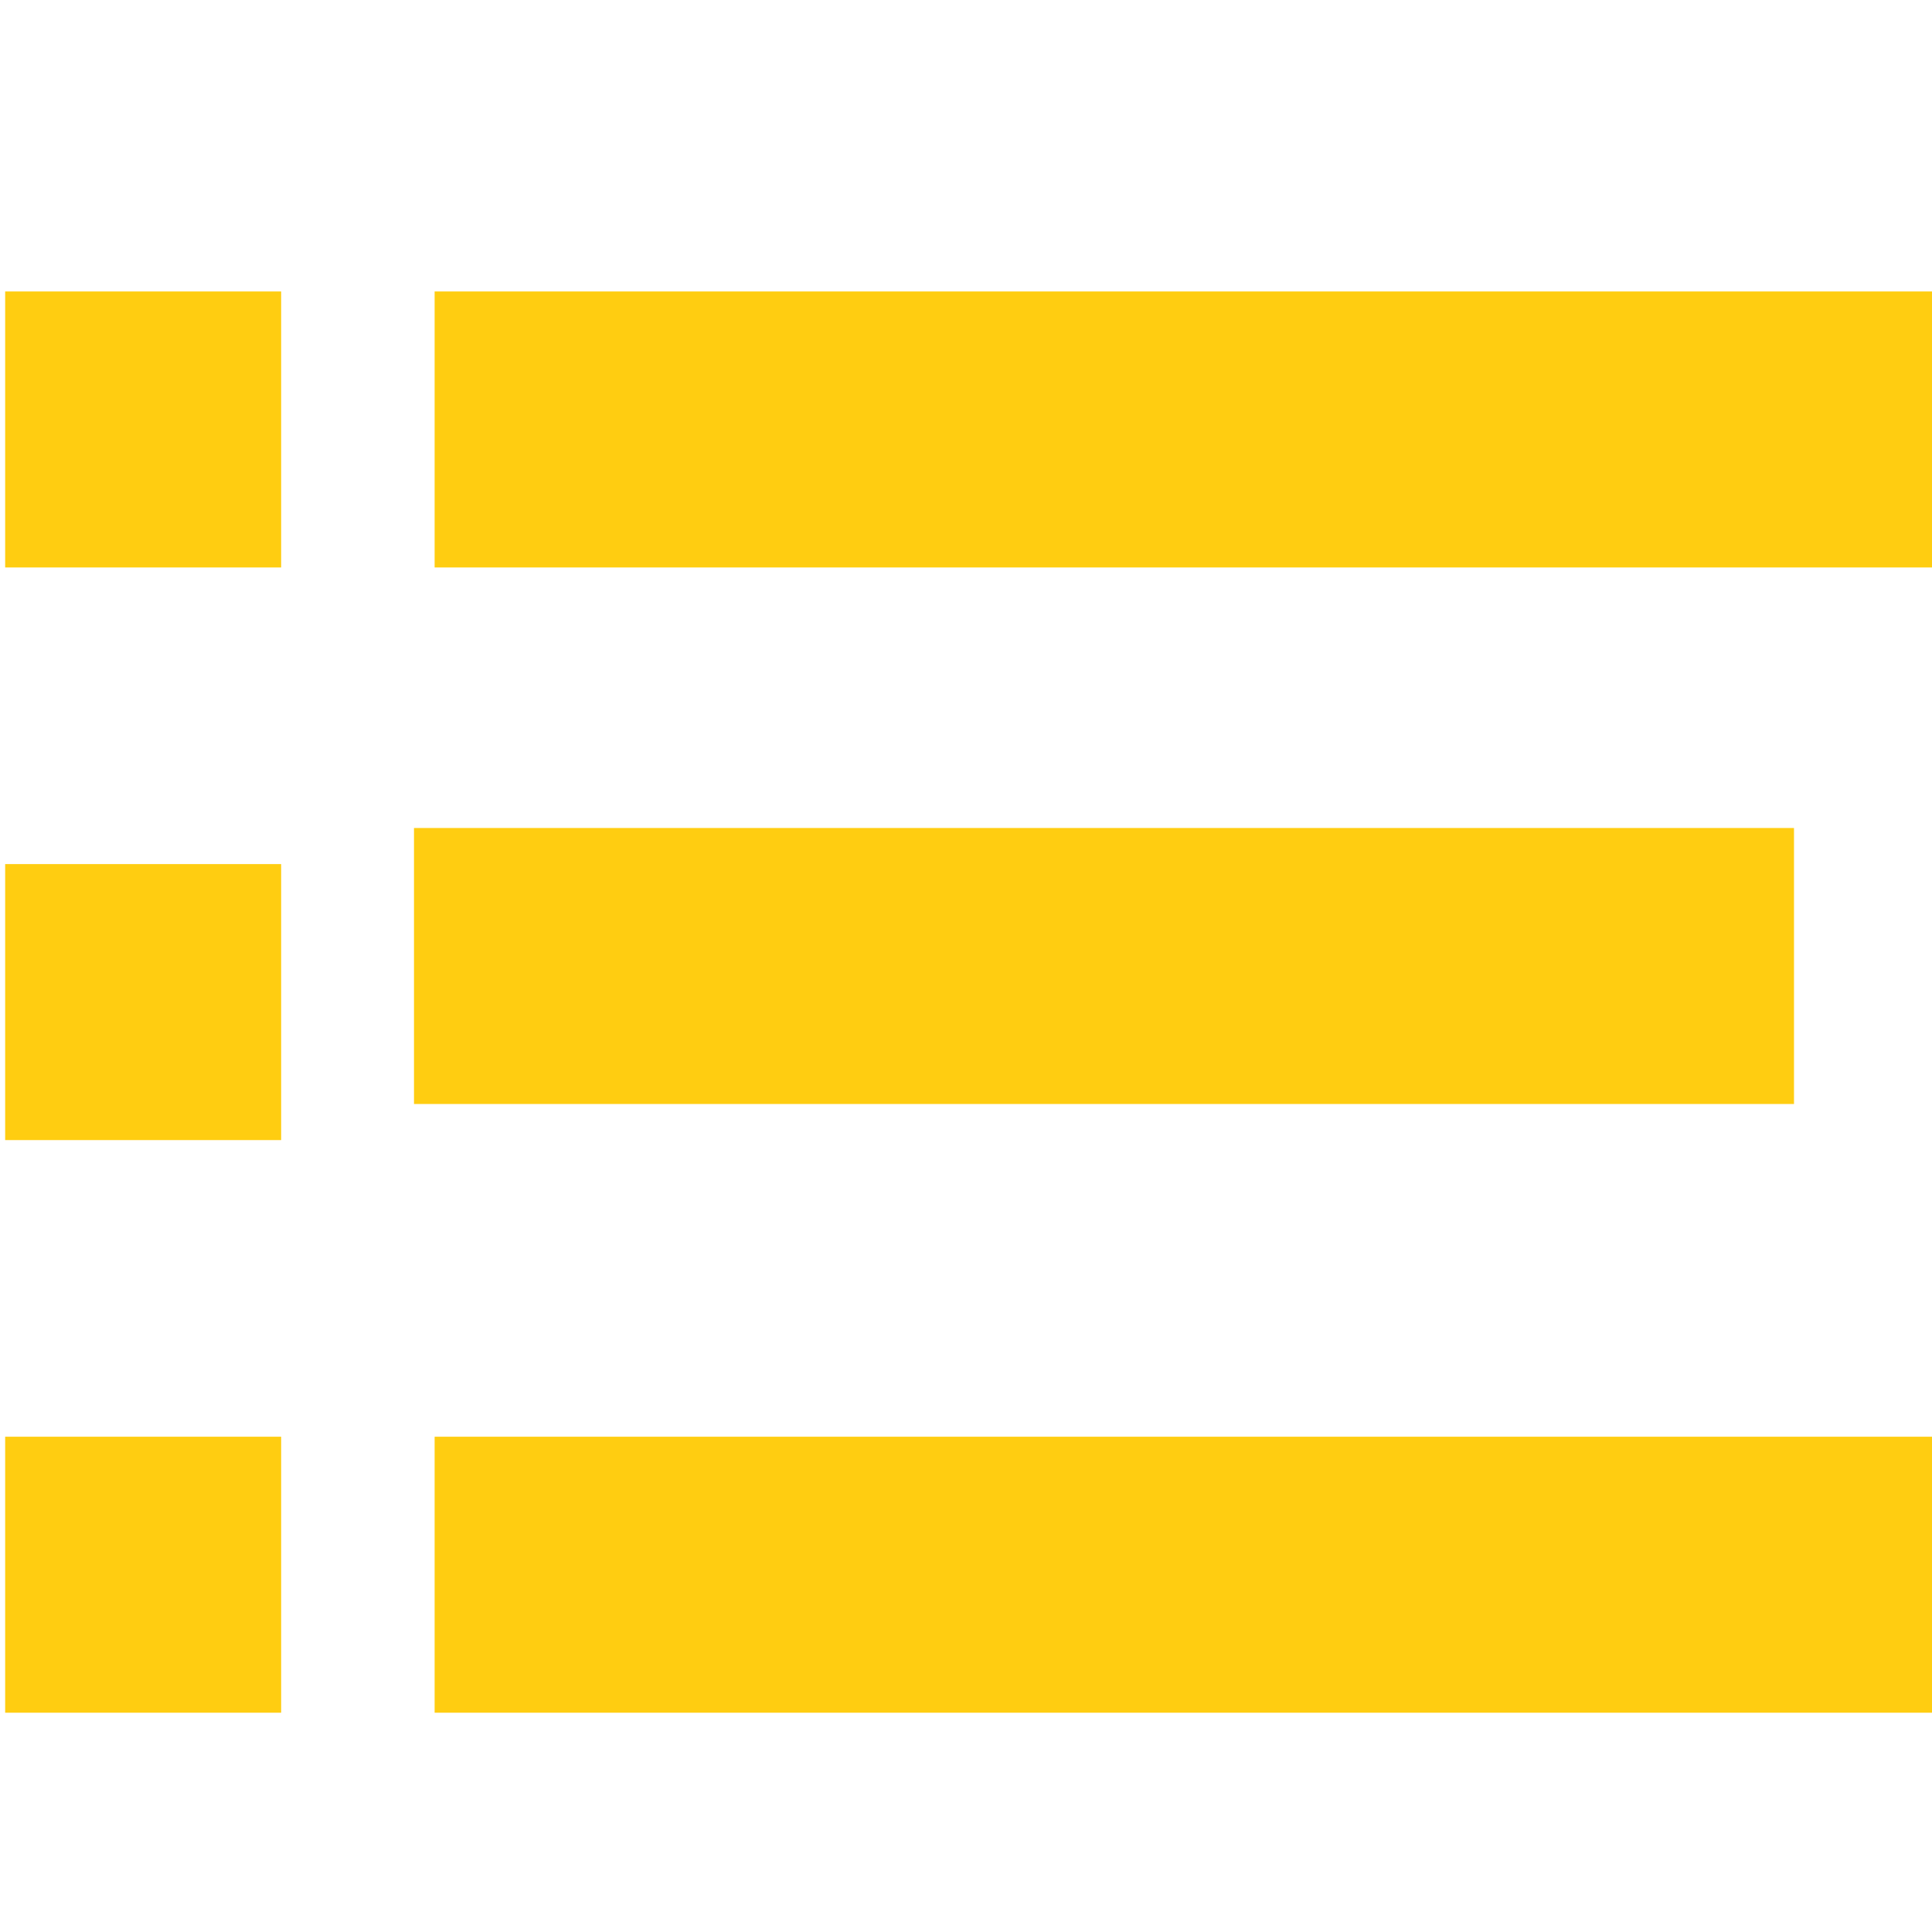 <svg width="512" height="512" viewBox="0 0 512 512" fill="none" xmlns="http://www.w3.org/2000/svg">
<g clip-path="url(#clip0)">
<path d="M115.18 77.242H517.466V150.384H115.18V77.242Z" fill="#FFCD11"/>
<path d="M109.714 219.428H475.428V292.571H109.714V219.428Z" fill="#FFCD11"/>
<path d="M115.18 380.745H517.466V453.887H115.18V380.745Z" fill="#FFCD11"/>
<path d="M1.366 77.242H74.508V150.384H1.366V77.242Z" fill="#FFCD11"/>
<path d="M1.366 228.993H74.508V302.135H1.366V228.993Z" fill="#FFCD11"/>
<path d="M1.366 380.745H74.508V453.887H1.366V380.745Z" fill="#FFCD11"/>
</g>
<defs>
<clipPath id="clip0">
<rect width="512" height="512" fill="white"/>
</clipPath>
</defs>
</svg>
